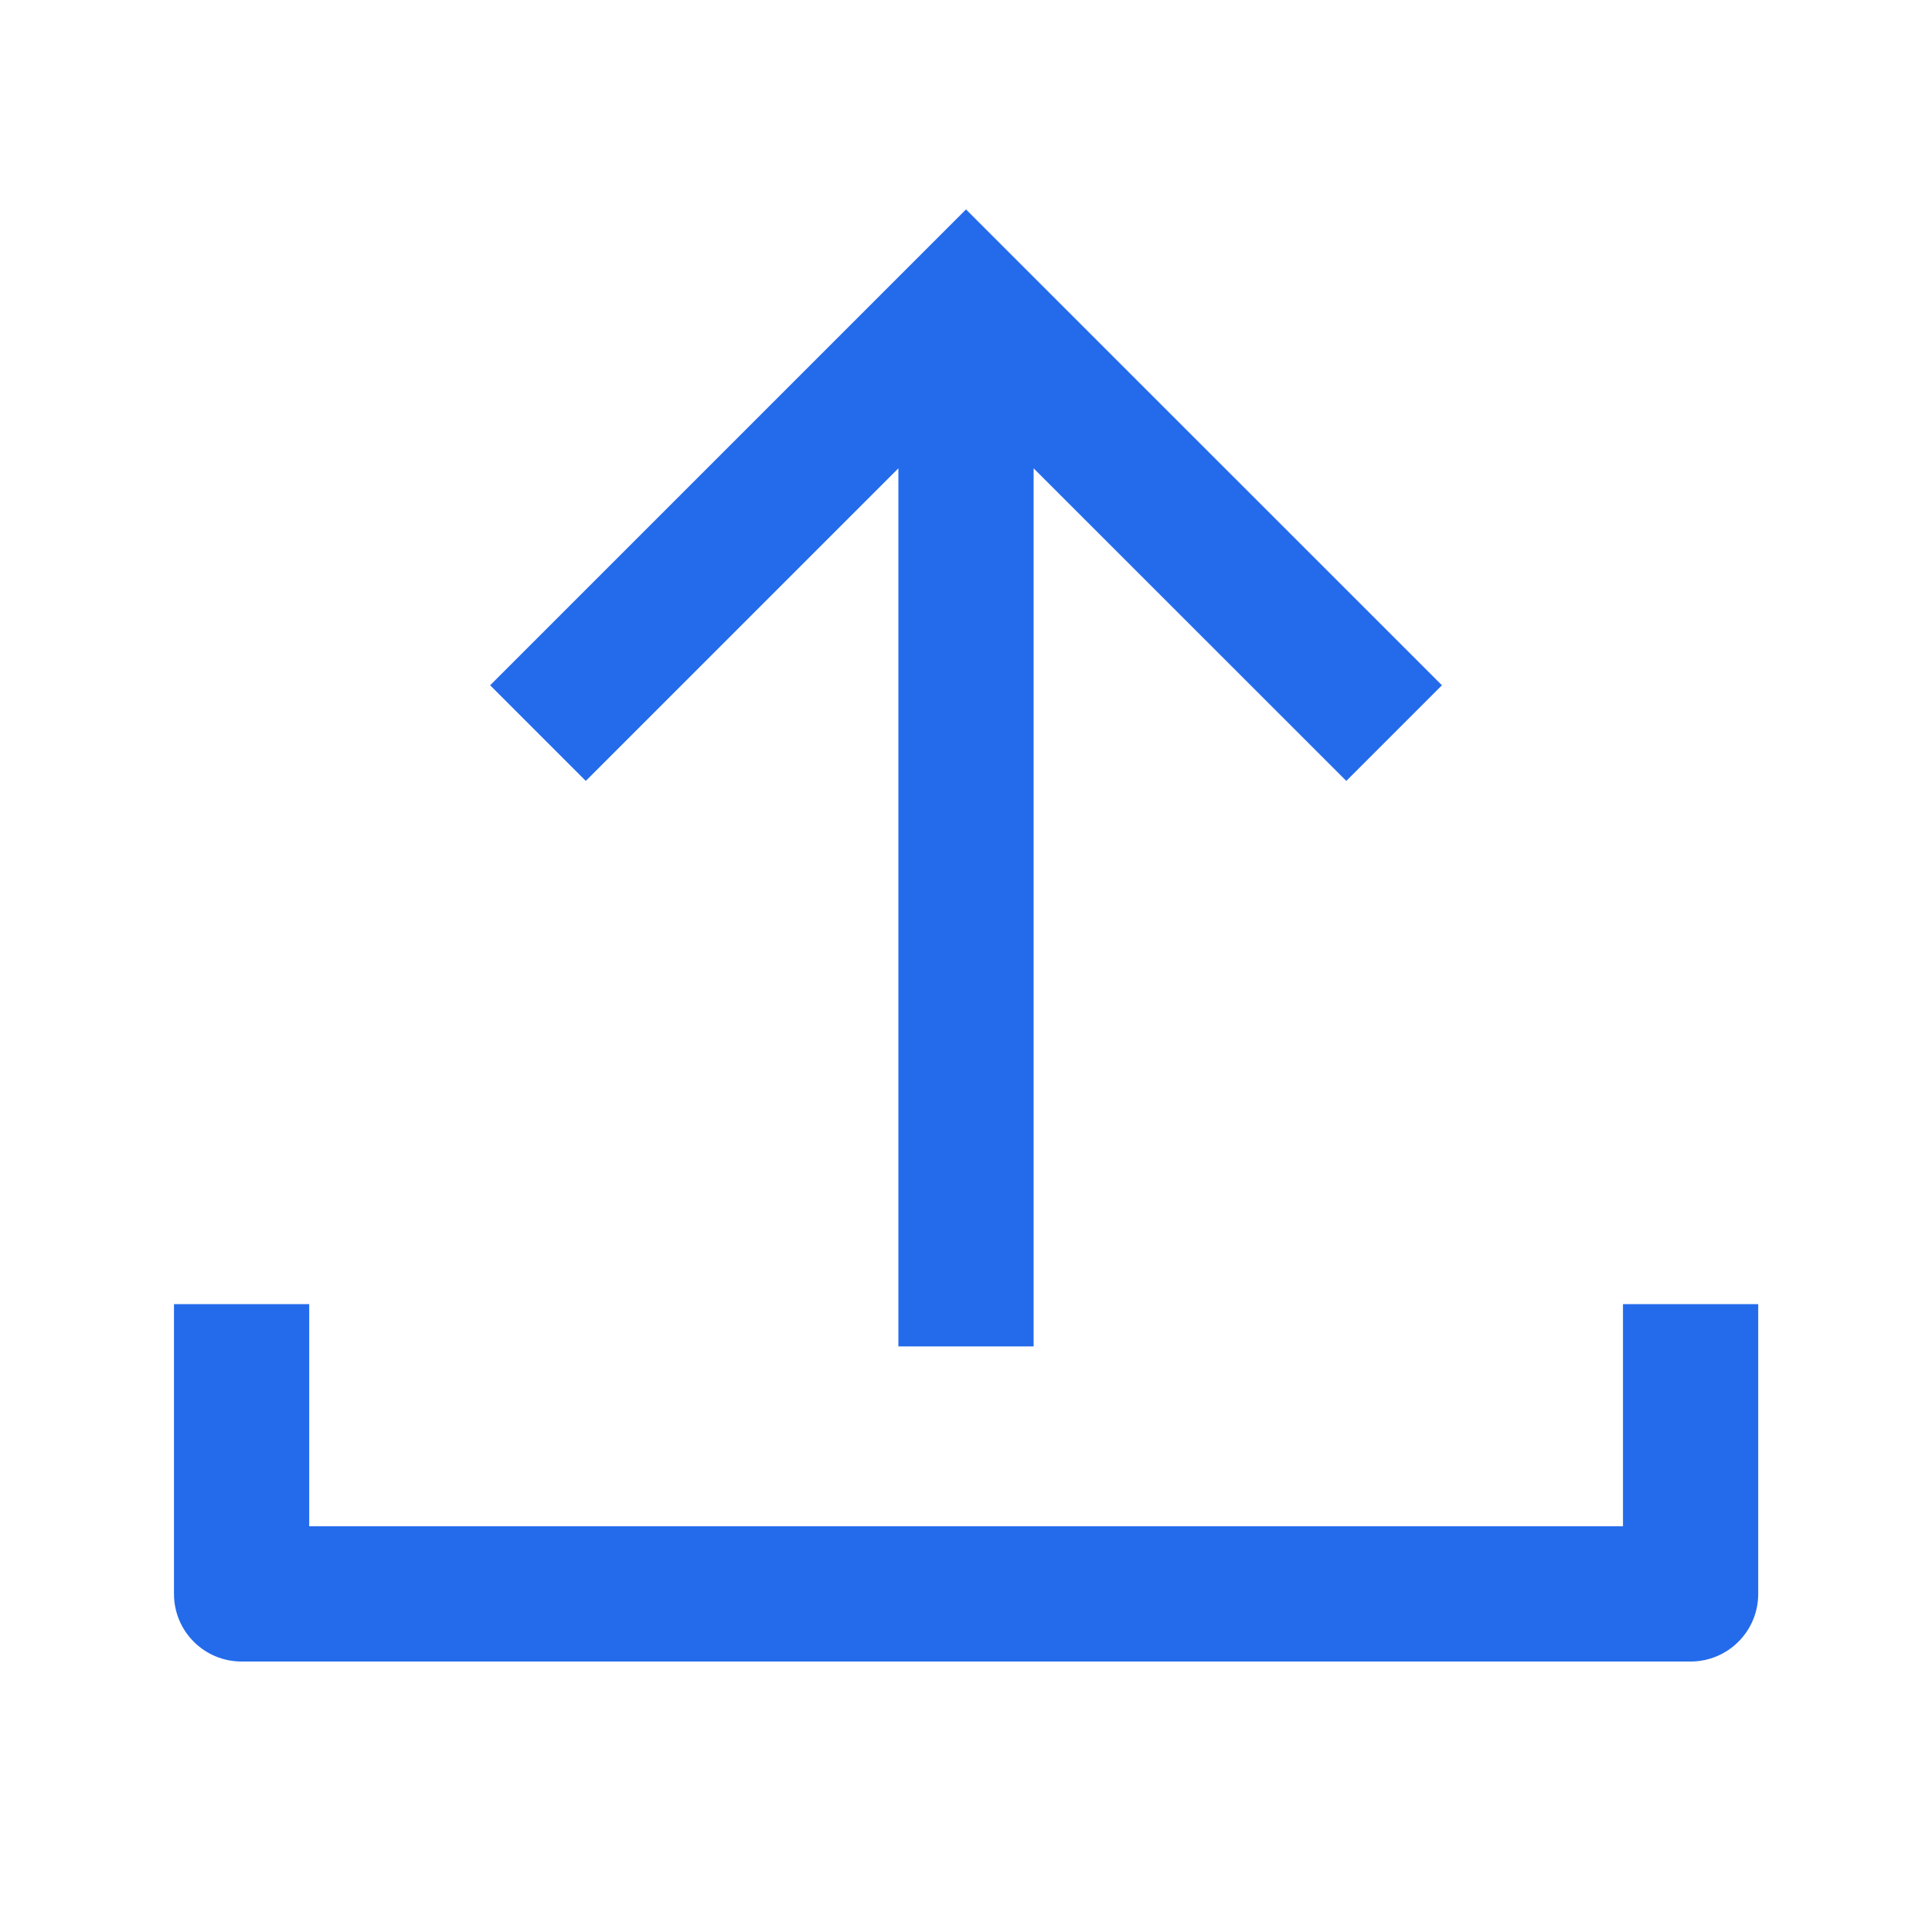 <svg width="20" height="20" viewBox="0 0 20 20" fill="none" xmlns="http://www.w3.org/2000/svg">
<path fill-rule="evenodd" clip-rule="evenodd" d="M6.064 8.084L9.3 4.848L9.3 13.938H10.7V4.848L13.937 8.084L14.927 7.094L10.495 2.663L10 2.168L9.505 2.663L5.074 7.094L6.064 8.084ZM1.801 13.5V16.5C1.801 16.887 2.114 17.2 2.501 17.2H17.501C17.887 17.2 18.201 16.887 18.201 16.5V13.5H16.801V15.8H3.201V13.5H1.801Z" fill="#246BEB"/>
</svg>
